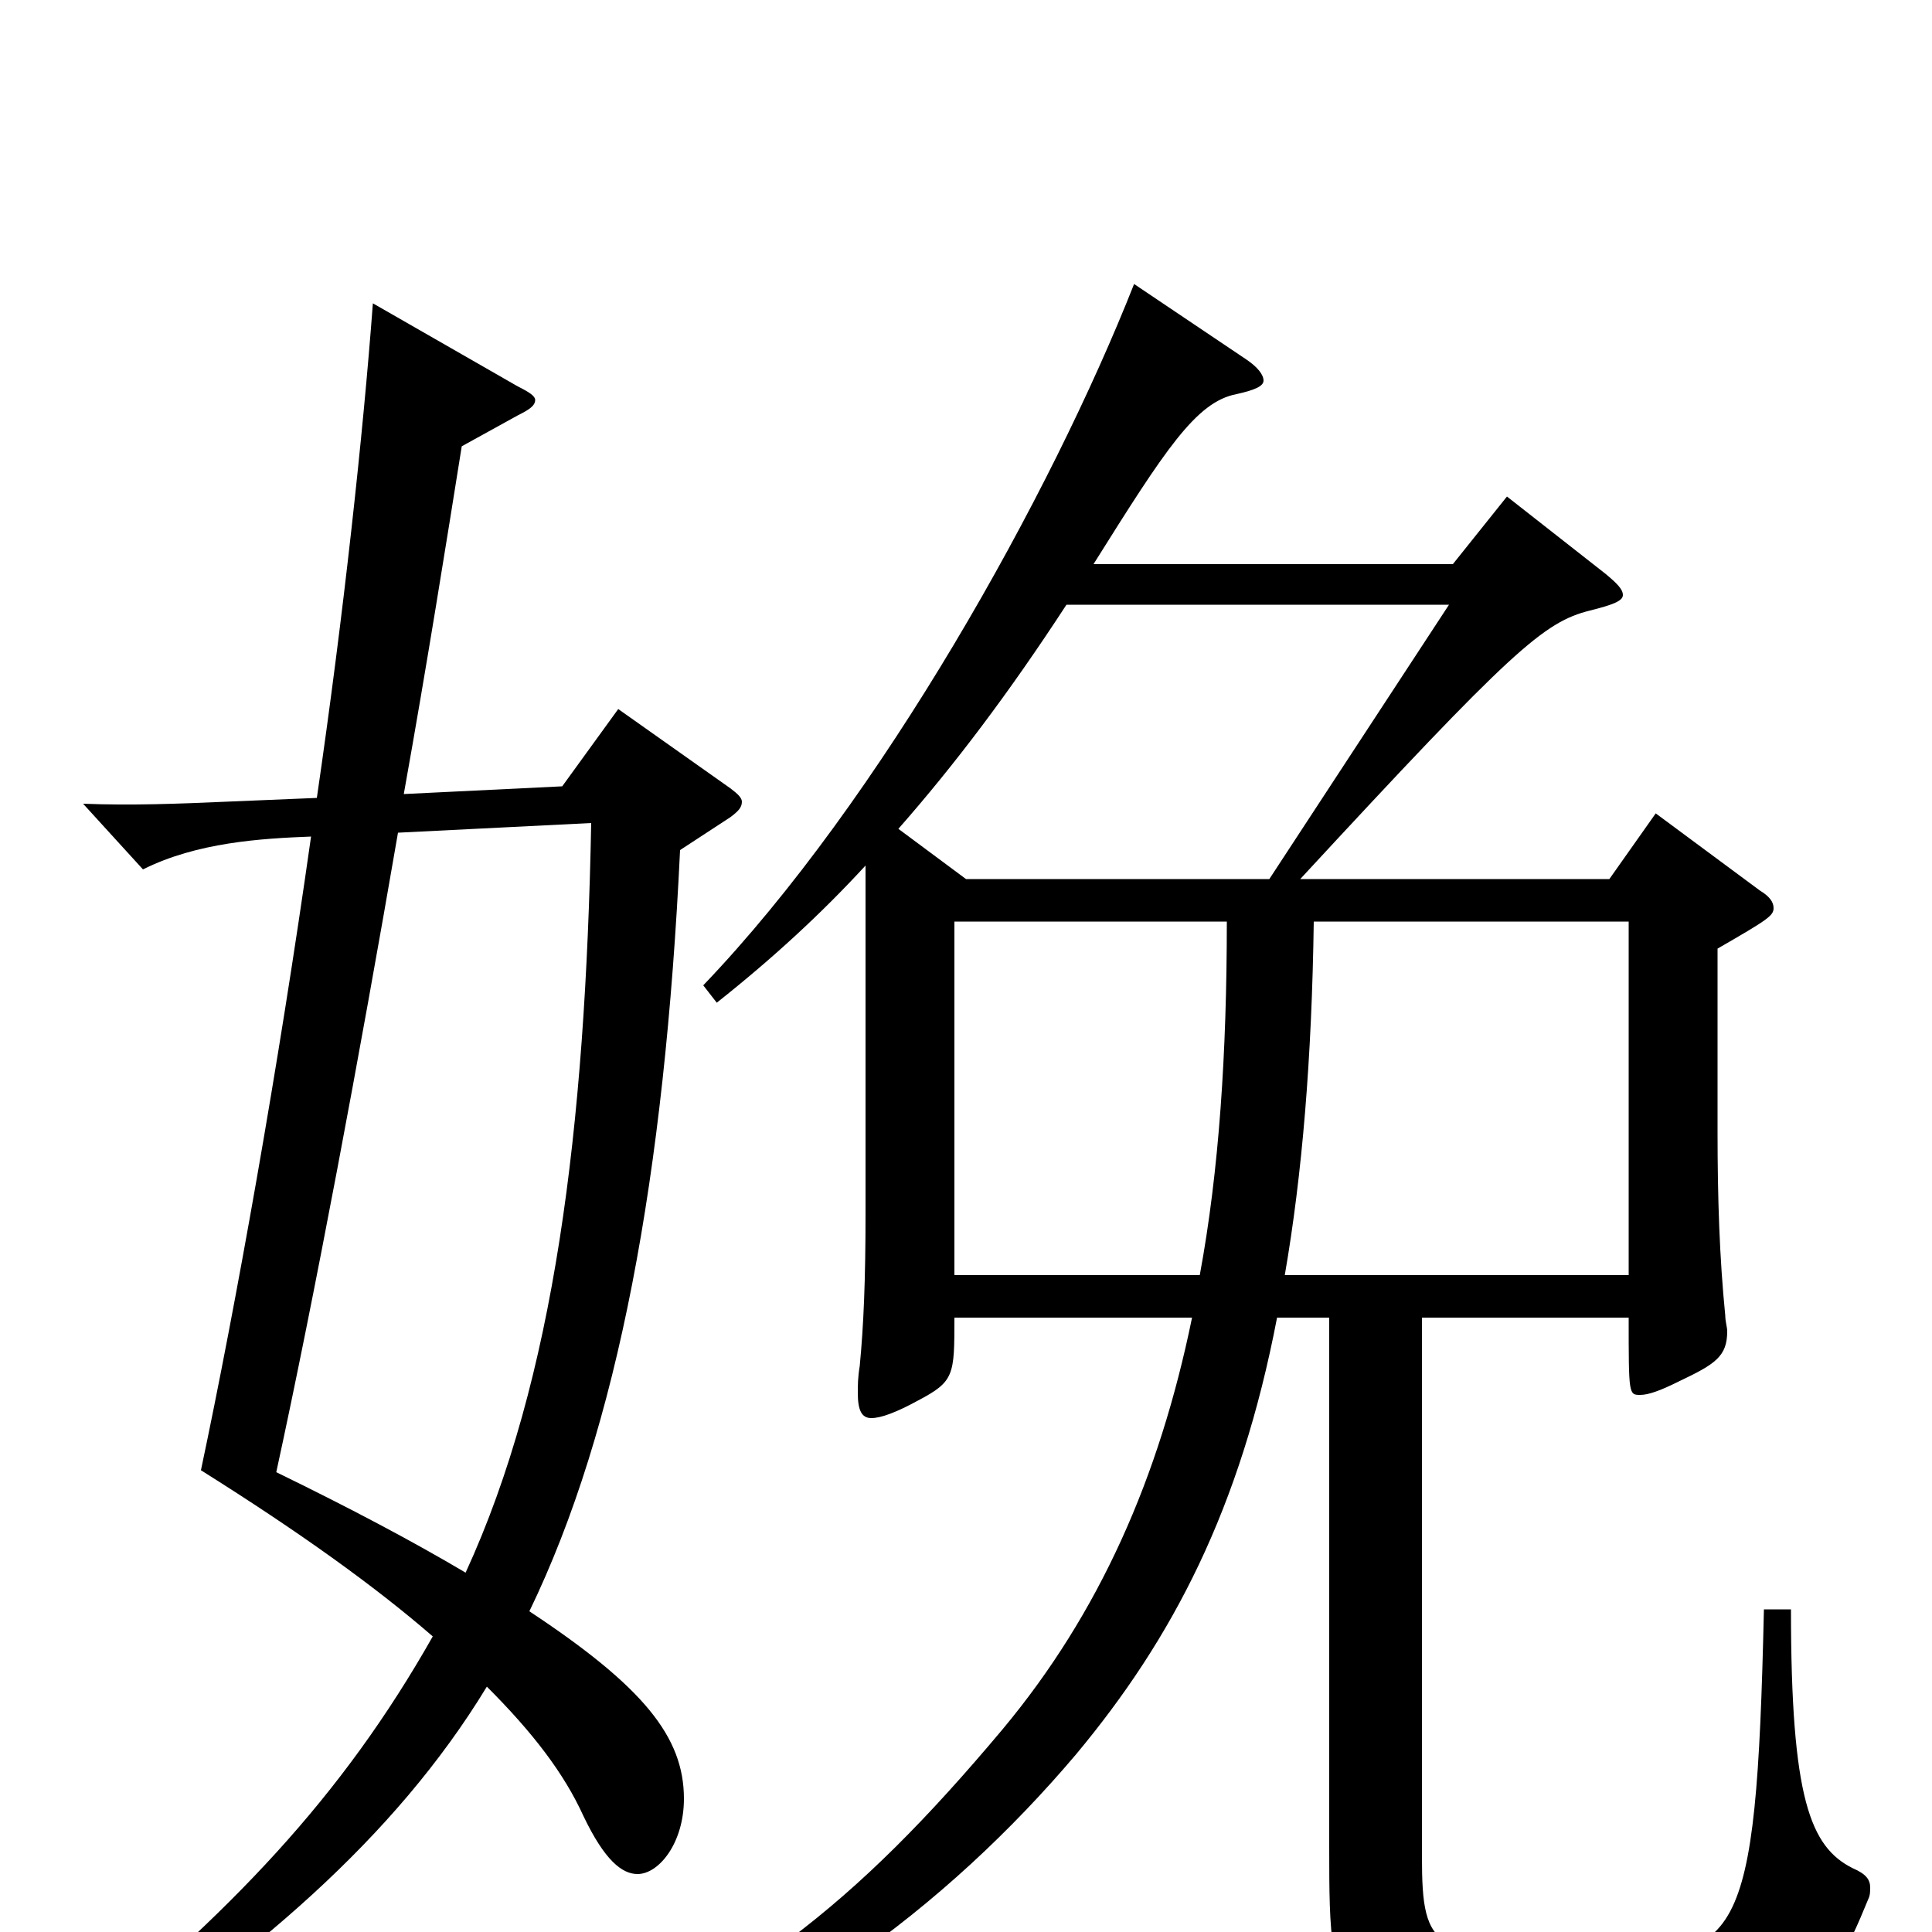 <svg xmlns="http://www.w3.org/2000/svg" viewBox="0 -1000 1000 1000">
	<path fill="#000000" d="M913 -167C909 10 900 13 824 13C742 13 736 11 736 -39V-318H843C843 -278 843 -278 849 -278C853 -278 859 -280 869 -285C888 -294 894 -298 894 -311C894 -313 893 -316 893 -319C890 -349 889 -380 889 -414V-509C915 -524 918 -526 918 -530C918 -533 916 -536 911 -539L857 -579L833 -545H673C783 -664 799 -678 823 -684C835 -687 840 -689 840 -692C840 -695 837 -698 831 -703L780 -743L752 -708H566C603 -767 619 -792 640 -796C649 -798 654 -800 654 -803C654 -806 651 -810 645 -814L587 -853C544 -744 456 -586 364 -490L371 -481C400 -504 425 -527 448 -552V-372C448 -337 447 -314 445 -293C444 -287 444 -283 444 -279C444 -270 446 -266 451 -266C456 -266 464 -269 475 -275C494 -285 494 -288 494 -318H617C600 -235 569 -165 519 -105C441 -12 385 30 275 79L280 92C399 57 491 -14 557 -92C607 -152 642 -219 661 -318H688V-44C688 47 689 52 830 52C932 52 945 37 967 -17C968 -19 968 -21 968 -23C968 -27 966 -30 959 -33C937 -44 927 -69 927 -167ZM494 -340V-523H635C635 -455 631 -394 621 -340ZM657 -545H500L465 -571C494 -604 522 -641 552 -687H750ZM665 -340C674 -392 679 -452 680 -523H843V-340ZM320 -633L291 -593L209 -589C221 -656 231 -719 239 -769L268 -785C274 -788 277 -790 277 -793C277 -795 274 -797 268 -800L193 -843C188 -776 178 -683 164 -587L116 -585C93 -584 68 -583 43 -584L74 -550C102 -564 135 -566 161 -567C144 -447 122 -324 104 -239C155 -207 194 -179 224 -153C177 -70 120 -10 31 62L40 73C130 14 204 -48 252 -127C276 -103 292 -82 302 -60C313 -37 322 -30 330 -30C341 -30 354 -46 354 -69C354 -101 333 -127 274 -166C320 -261 344 -392 352 -560L378 -577C382 -580 384 -582 384 -585C384 -587 382 -589 378 -592ZM306 -574C303 -416 287 -286 241 -186C214 -202 182 -219 143 -238C163 -330 186 -453 206 -569Z"/>
</svg>